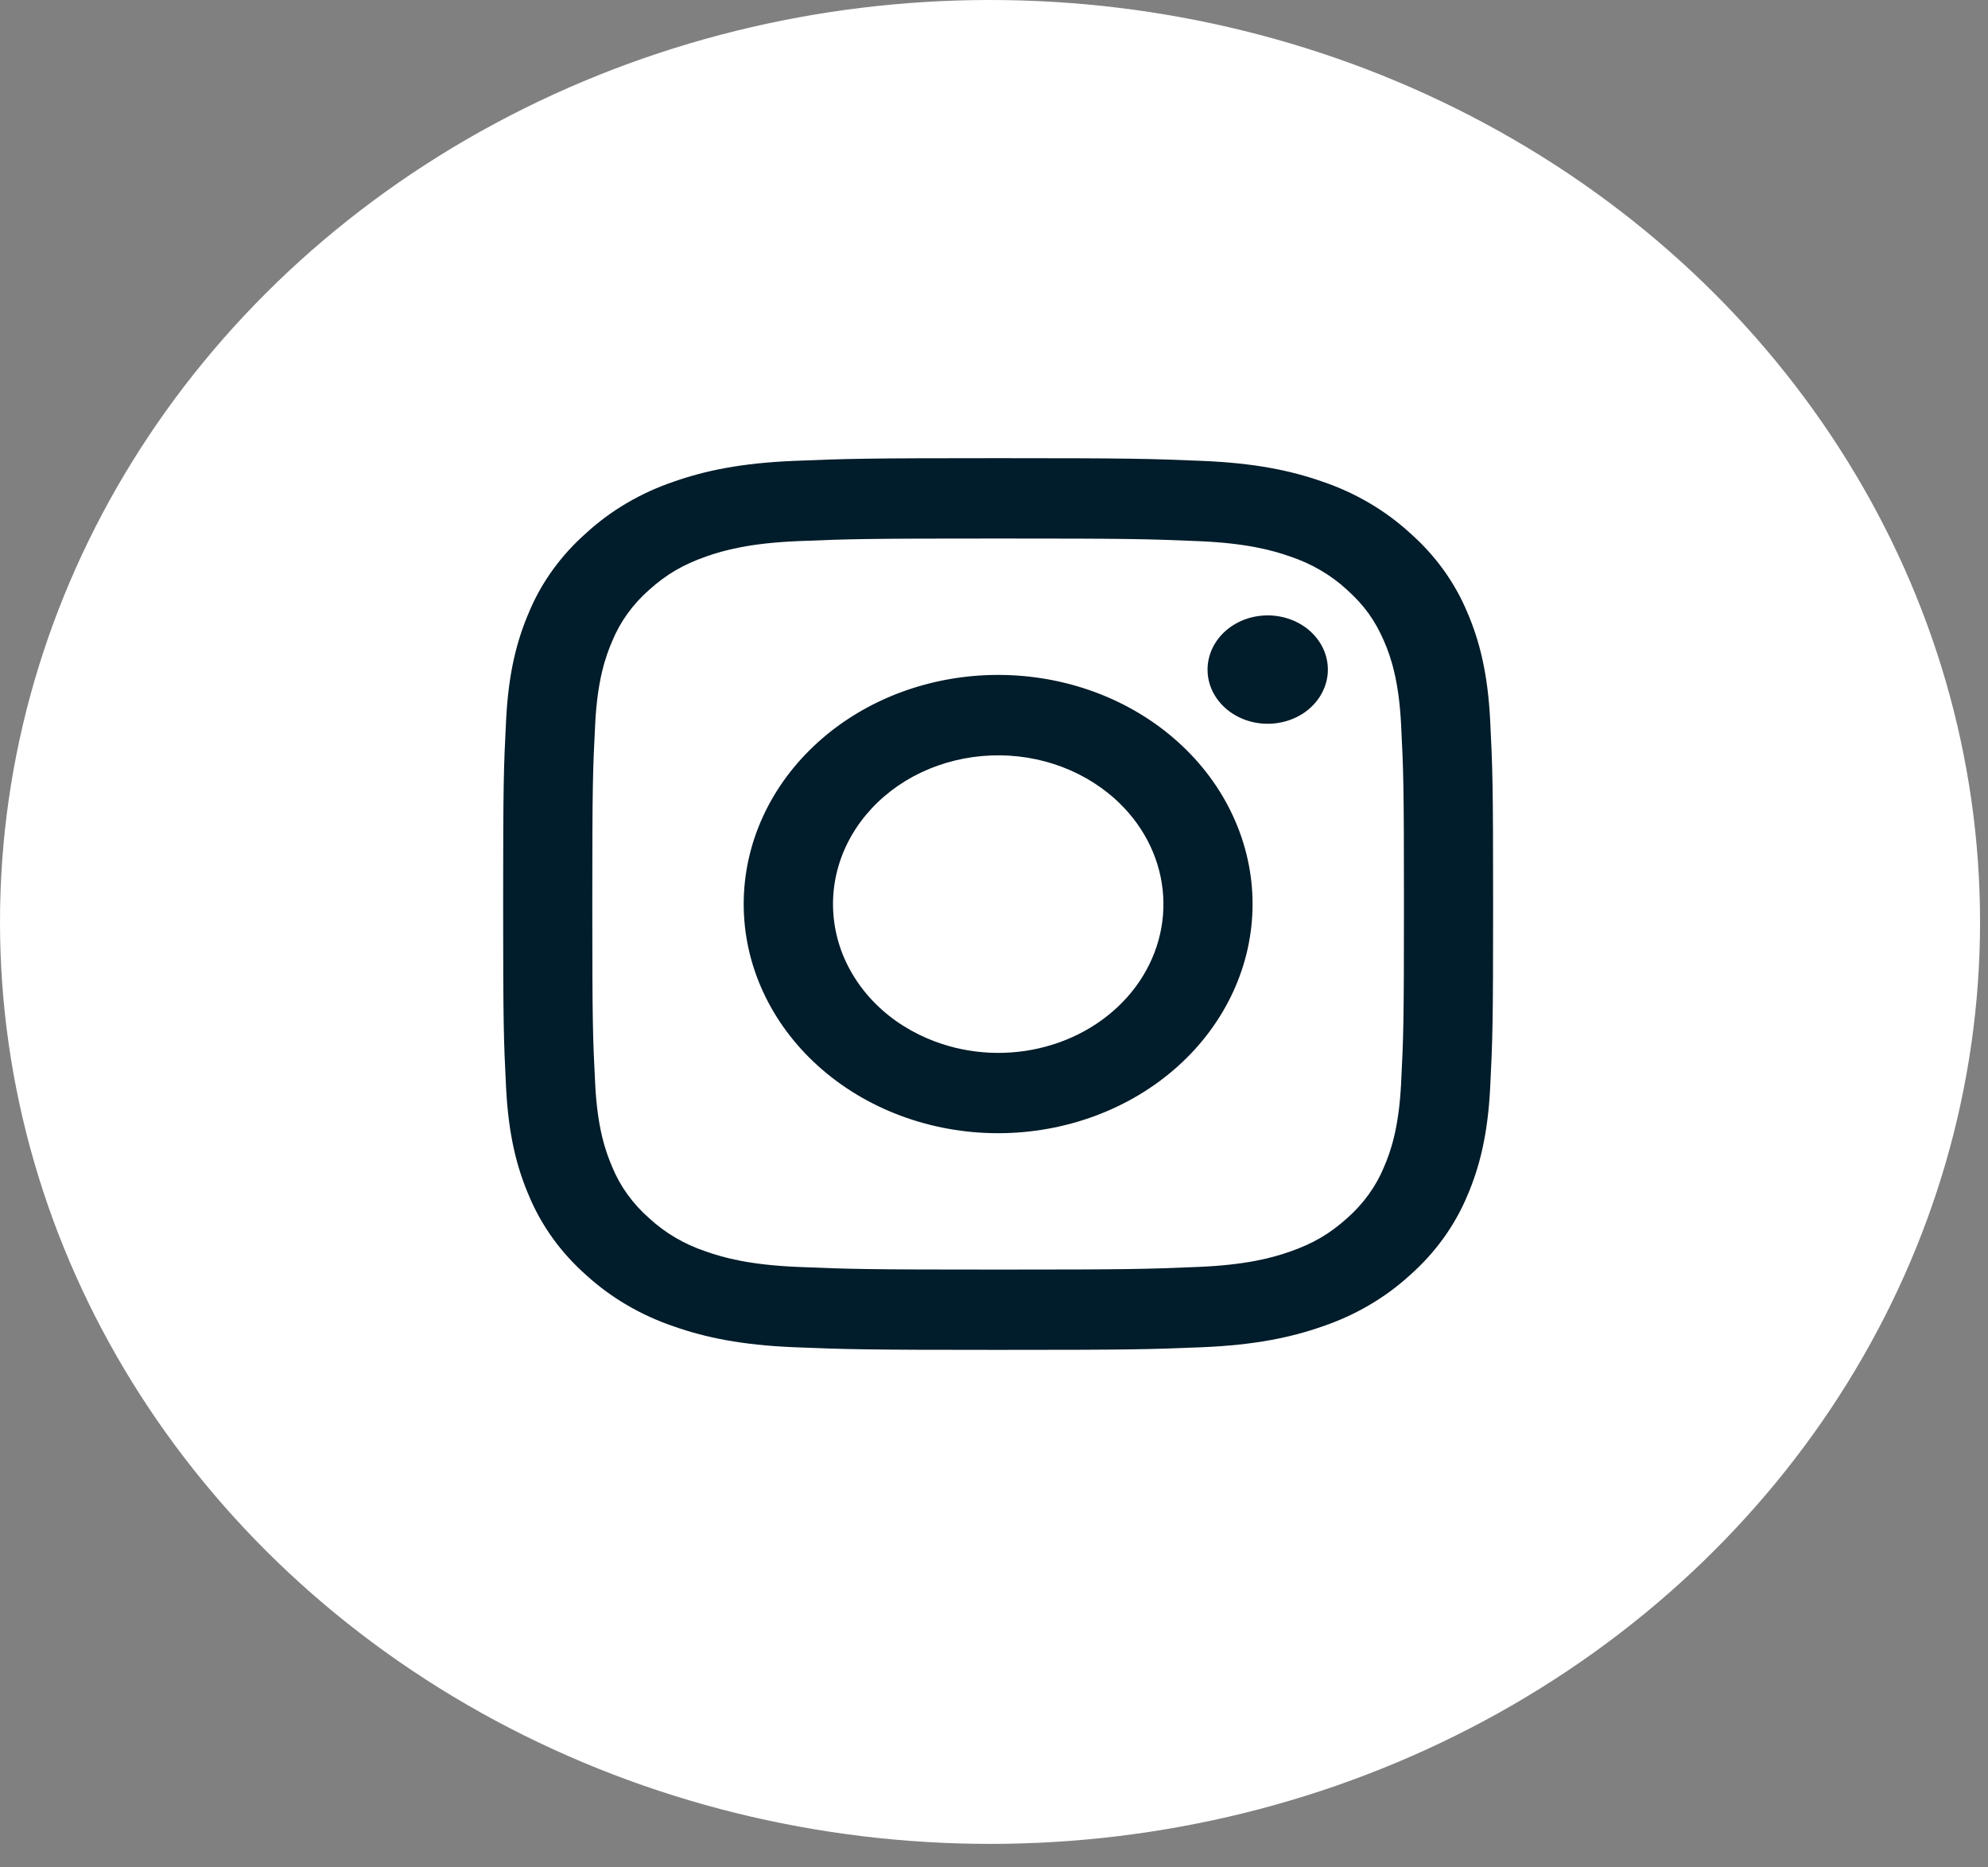 <svg width="33" height="31" viewBox="0 0 33 31" fill="none" xmlns="http://www.w3.org/2000/svg">
<rect x="0" y="0" width="33" height="31" fill="#808080" stroke="none"/>
<g id="social media">
<ellipse id="Ellipse 796" cx="16.434" cy="15.305" rx="16.434" ry="15.305" fill="white"/>
<path id="Vector" fill-rule="evenodd" clip-rule="evenodd" d="M13.181 7.651C14.057 7.615 14.336 7.606 16.568 7.606C18.8 7.606 19.08 7.615 19.955 7.651C20.831 7.687 21.428 7.812 21.951 7.995C22.499 8.181 22.995 8.472 23.406 8.849C23.825 9.219 24.147 9.665 24.354 10.159C24.557 10.63 24.696 11.168 24.736 11.956C24.776 12.746 24.785 12.998 24.785 15.008C24.785 17.018 24.776 17.27 24.736 18.059C24.696 18.846 24.557 19.385 24.354 19.856C24.147 20.349 23.824 20.797 23.406 21.167C22.995 21.544 22.499 21.834 21.951 22.02C21.428 22.203 20.831 22.328 19.957 22.365C19.08 22.401 18.8 22.409 16.568 22.409C14.336 22.409 14.057 22.4 13.181 22.365C12.307 22.329 11.709 22.203 11.186 22.02C10.638 21.834 10.141 21.543 9.73 21.167C9.312 20.797 8.989 20.35 8.783 19.856C8.58 19.385 8.441 18.847 8.401 18.06C8.361 17.269 8.352 17.017 8.352 15.008C8.352 12.997 8.361 12.746 8.401 11.957C8.44 11.168 8.58 10.63 8.783 10.159C8.989 9.665 9.313 9.218 9.731 8.849C10.141 8.472 10.638 8.181 11.186 7.995C11.709 7.812 12.306 7.687 13.18 7.651H13.181ZM19.889 8.983C19.022 8.947 18.762 8.94 16.568 8.94C14.374 8.94 14.115 8.947 13.248 8.983C12.447 9.016 12.012 9.136 11.722 9.238C11.339 9.373 11.065 9.532 10.777 9.791C10.504 10.03 10.295 10.321 10.163 10.642C10.05 10.903 9.916 11.295 9.88 12.017C9.84 12.797 9.832 13.032 9.832 15.008C9.832 16.984 9.84 17.218 9.88 17.998C9.916 18.721 10.05 19.112 10.163 19.373C10.294 19.694 10.504 19.985 10.777 20.224C11.042 20.47 11.366 20.659 11.722 20.777C12.012 20.879 12.447 20.999 13.248 21.032C14.115 21.068 14.374 21.076 16.568 21.076C18.763 21.076 19.022 21.068 19.889 21.032C20.69 20.999 21.125 20.879 21.415 20.777C21.798 20.643 22.072 20.483 22.36 20.224C22.632 19.985 22.842 19.694 22.974 19.373C23.087 19.112 23.22 18.721 23.257 17.998C23.297 17.218 23.305 16.984 23.305 15.008C23.305 13.032 23.297 12.797 23.257 12.017C23.22 11.295 23.087 10.903 22.974 10.642C22.824 10.297 22.647 10.05 22.36 9.791C22.095 9.546 21.772 9.357 21.415 9.238C21.125 9.136 20.69 9.016 19.889 8.983ZM15.519 17.289C16.105 17.509 16.758 17.539 17.365 17.373C17.973 17.208 18.498 16.857 18.851 16.382C19.204 15.906 19.362 15.335 19.299 14.766C19.237 14.197 18.956 13.665 18.507 13.262C18.22 13.004 17.873 12.806 17.492 12.683C17.11 12.56 16.703 12.515 16.3 12.551C15.896 12.587 15.507 12.703 15.159 12.89C14.812 13.078 14.515 13.333 14.29 13.636C14.064 13.94 13.917 14.285 13.857 14.646C13.798 15.007 13.828 15.375 13.945 15.725C14.063 16.074 14.265 16.396 14.537 16.666C14.809 16.937 15.145 17.149 15.519 17.289ZM13.582 12.318C13.974 11.964 14.44 11.684 14.952 11.493C15.465 11.302 16.014 11.204 16.568 11.204C17.123 11.204 17.672 11.302 18.185 11.493C18.697 11.684 19.163 11.964 19.555 12.318C19.947 12.671 20.258 13.09 20.47 13.552C20.683 14.014 20.792 14.508 20.792 15.008C20.792 15.507 20.683 16.002 20.47 16.464C20.258 16.925 19.947 17.345 19.555 17.698C18.763 18.411 17.689 18.812 16.568 18.812C15.448 18.812 14.374 18.411 13.582 17.698C12.79 16.984 12.345 16.017 12.345 15.008C12.345 13.999 12.79 13.031 13.582 12.318ZM21.729 11.77C21.826 11.687 21.904 11.588 21.957 11.478C22.011 11.368 22.04 11.249 22.042 11.129C22.044 11.008 22.019 10.889 21.969 10.777C21.919 10.666 21.844 10.565 21.75 10.479C21.655 10.394 21.543 10.327 21.419 10.282C21.295 10.237 21.162 10.214 21.029 10.216C20.895 10.218 20.763 10.244 20.641 10.292C20.519 10.341 20.408 10.411 20.317 10.498C20.139 10.669 20.041 10.895 20.045 11.129C20.048 11.363 20.153 11.586 20.337 11.752C20.521 11.917 20.769 12.012 21.029 12.015C21.288 12.018 21.54 11.931 21.729 11.77Z" fill="#011C2A"/>
</g>
</svg>
